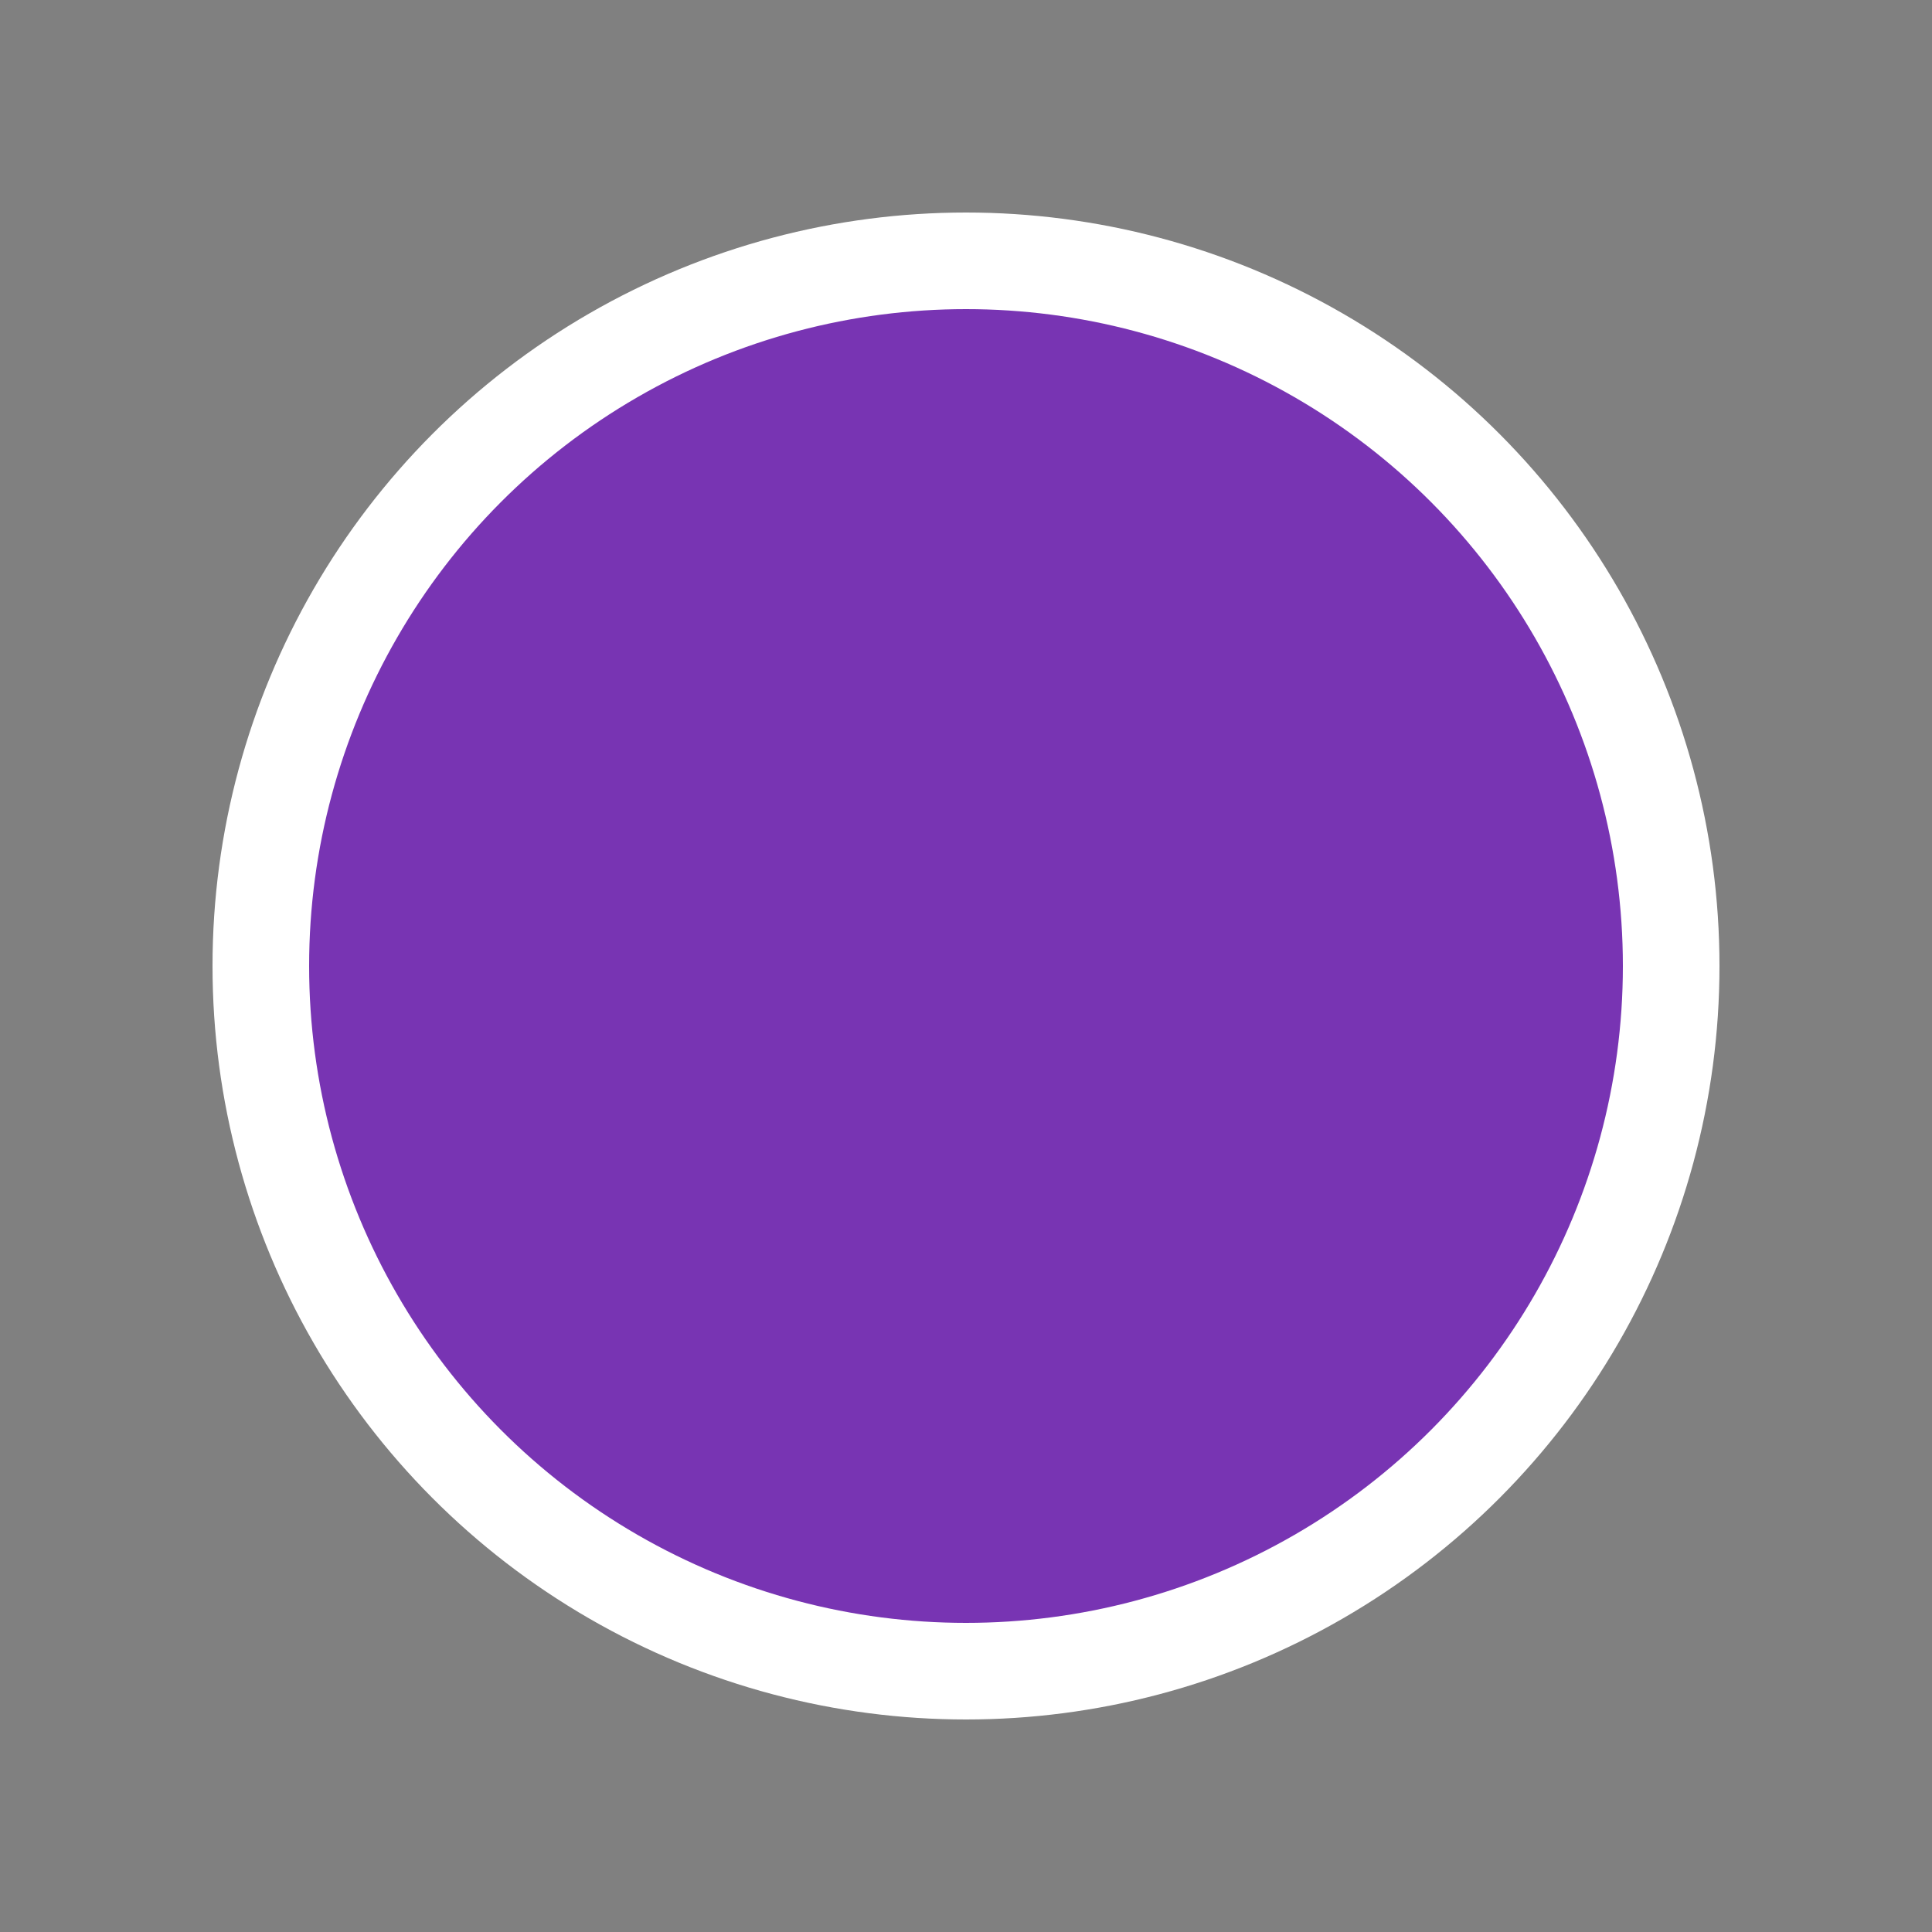<?xml version="1.0" encoding="utf-8"?>
<!-- Generator: Adobe Illustrator 21.0.2, SVG Export Plug-In . SVG Version: 6.00 Build 0)  -->
<svg version="1.1" id="Layer_1" xmlns="http://www.w3.org/2000/svg" xmlns:xlink="http://www.w3.org/1999/xlink" x="0px" y="0px"
	 viewBox="0 0 20 20" style="fill: #7834B3; stroke: #ffffff; stroke-width: 1px;" xml:space="preserve">
<rect x="0" y="0" width="20" height="20" fill="#808080" stroke="none"/>
<circle cx="10" cy="10" r="7.3"/>
</svg>
